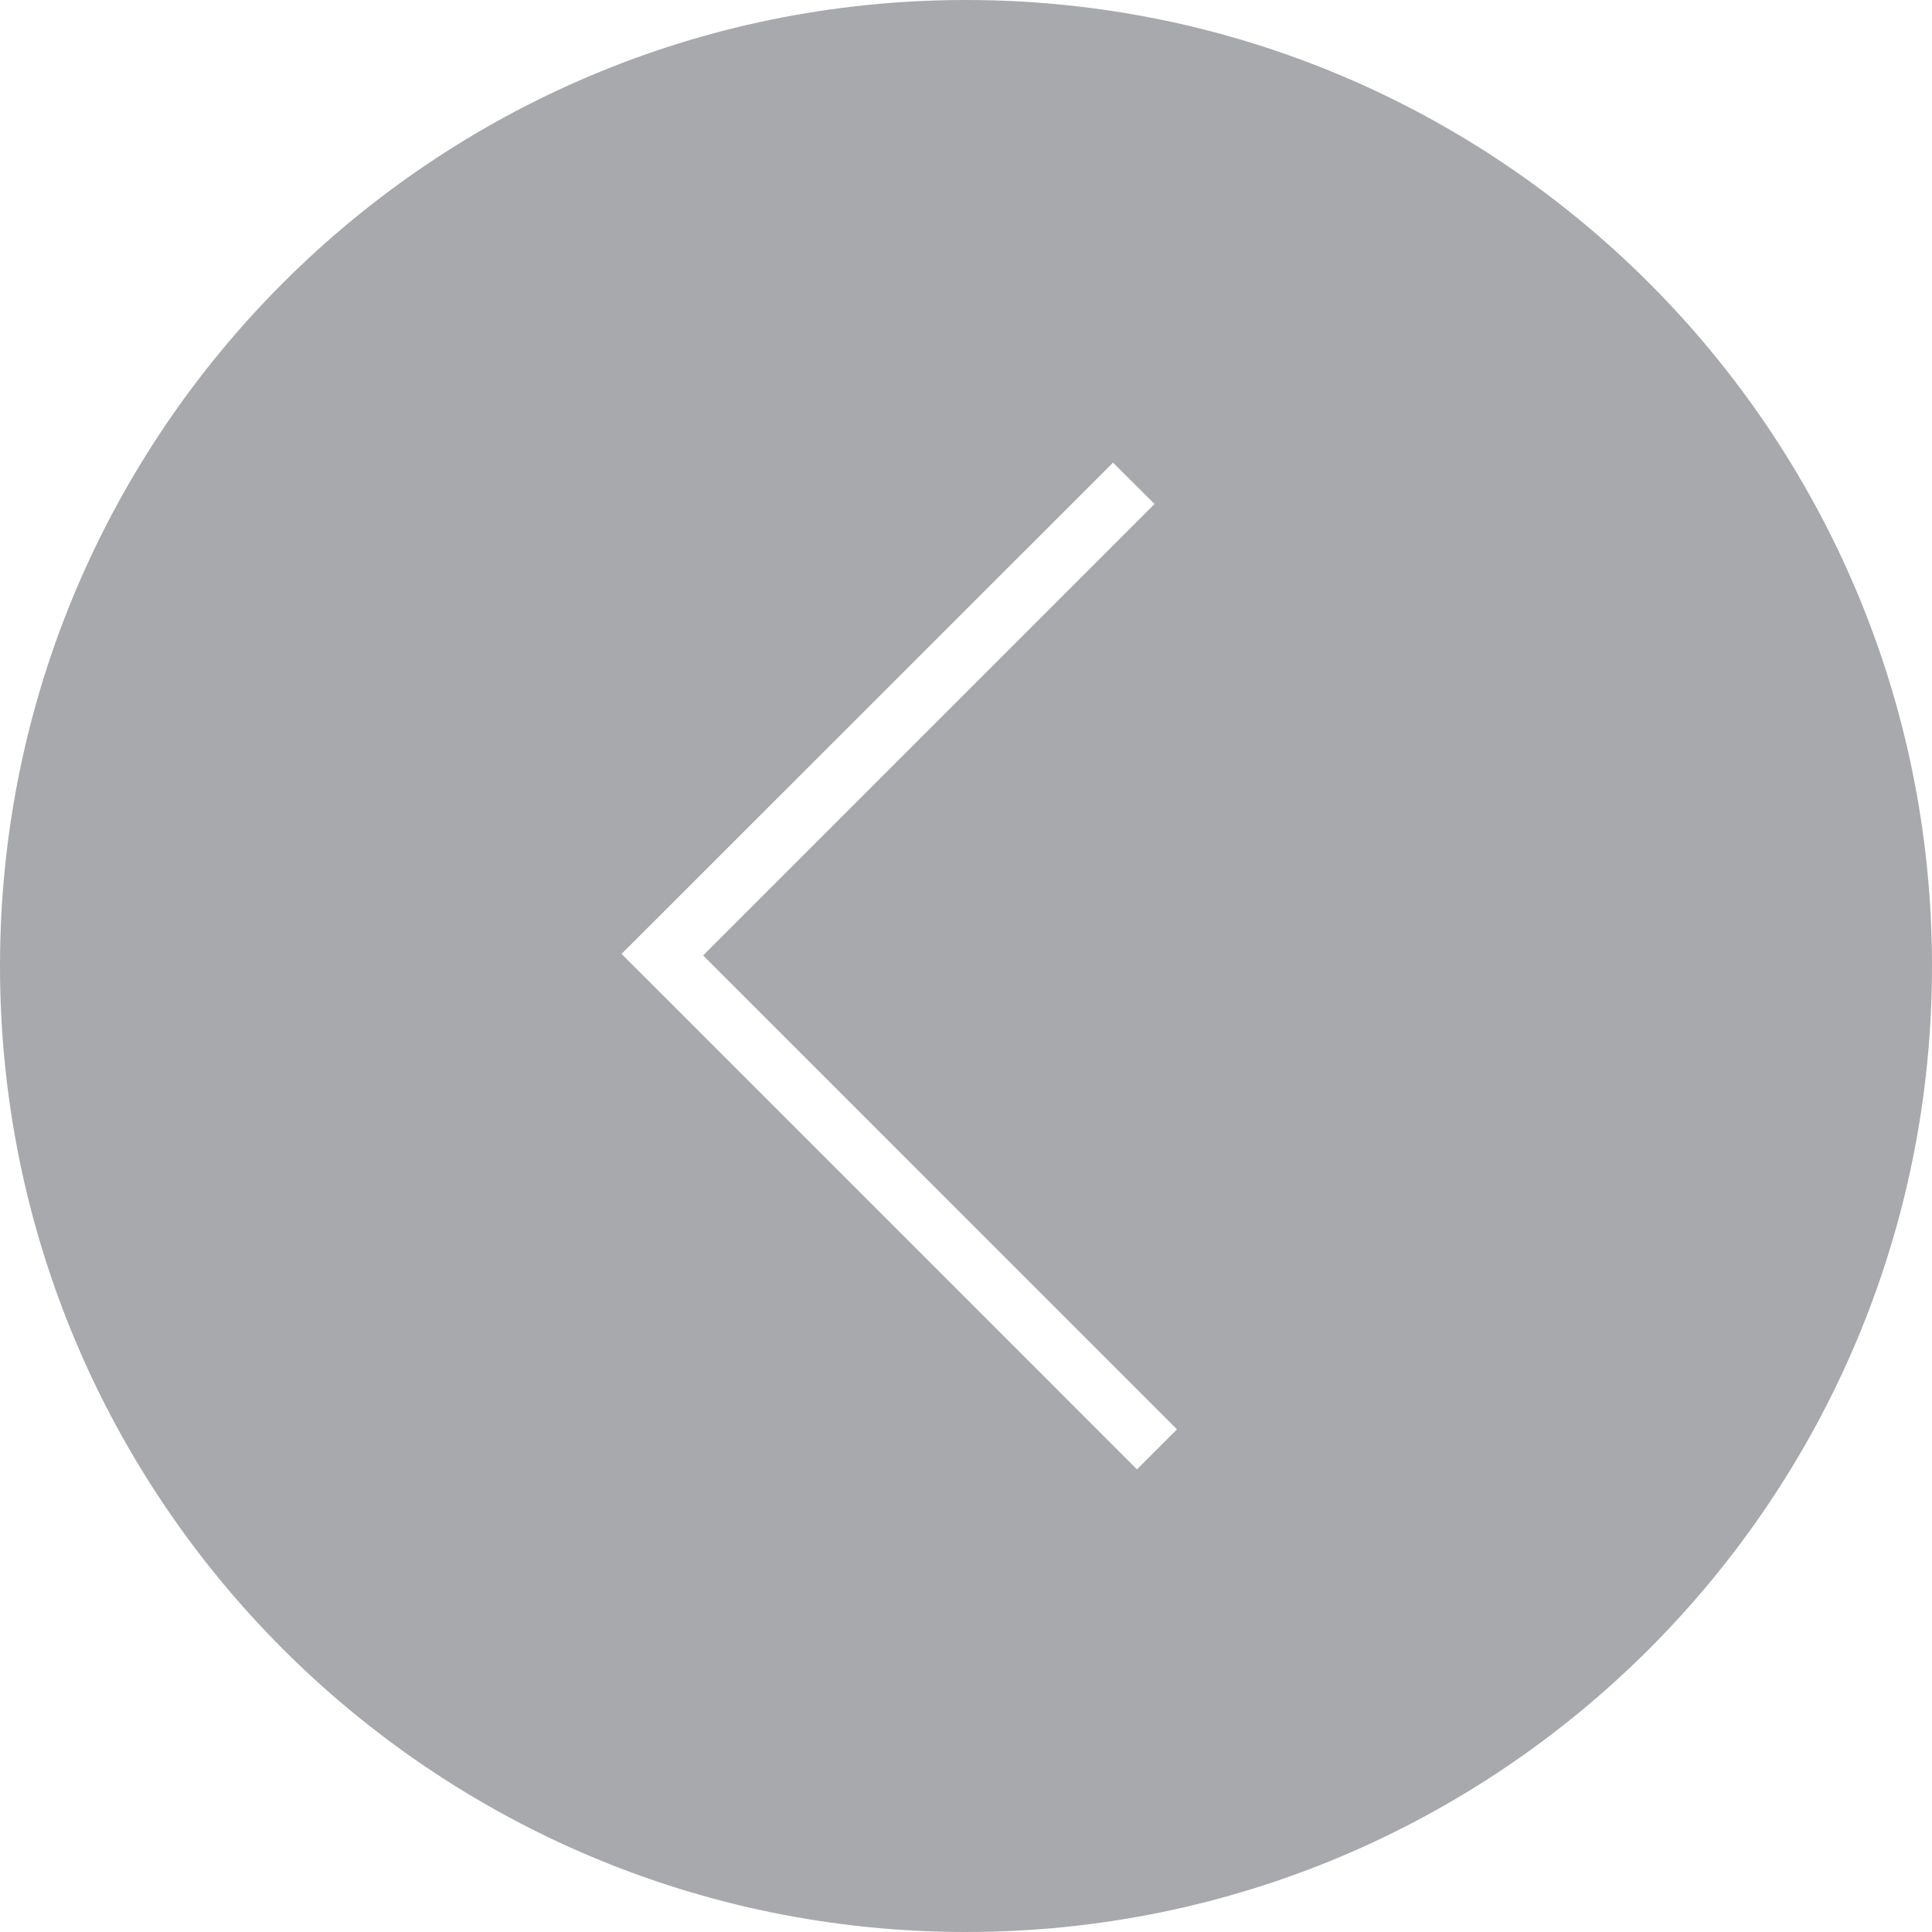<?xml version="1.0" encoding="utf-8"?>
<!-- Generator: Adobe Illustrator 16.0.0, SVG Export Plug-In . SVG Version: 6.00 Build 0)  -->
<!DOCTYPE svg PUBLIC "-//W3C//DTD SVG 1.1//EN" "http://www.w3.org/Graphics/SVG/1.1/DTD/svg11.dtd">
<svg version="1.1" id="Layer_1" xmlns="http://www.w3.org/2000/svg" xmlns:xlink="http://www.w3.org/1999/xlink" x="0px" y="0px"
	 width="30px" height="30px" viewBox="0 0 30 30" style="enable-background:new 0 0 30 30;" xml:space="preserve">
<style type="text/css">
<![CDATA[
	.st0{fill:#A7A9AC;}
]]>
</style>
<path class="st0" d="M15,0C6.716,0,0,6.716,0,15.001C0,23.285,6.716,30,15,30s15-6.715,15-14.999C30,6.716,23.283,0,15,0z
	 M17.655,22.816l-7.359-7.36l-0.555-0.554l-0.089-0.09l7.631-7.628l0.645,0.642l-7.01,7.01l7.358,7.359L17.655,22.816z"/>
</svg>
